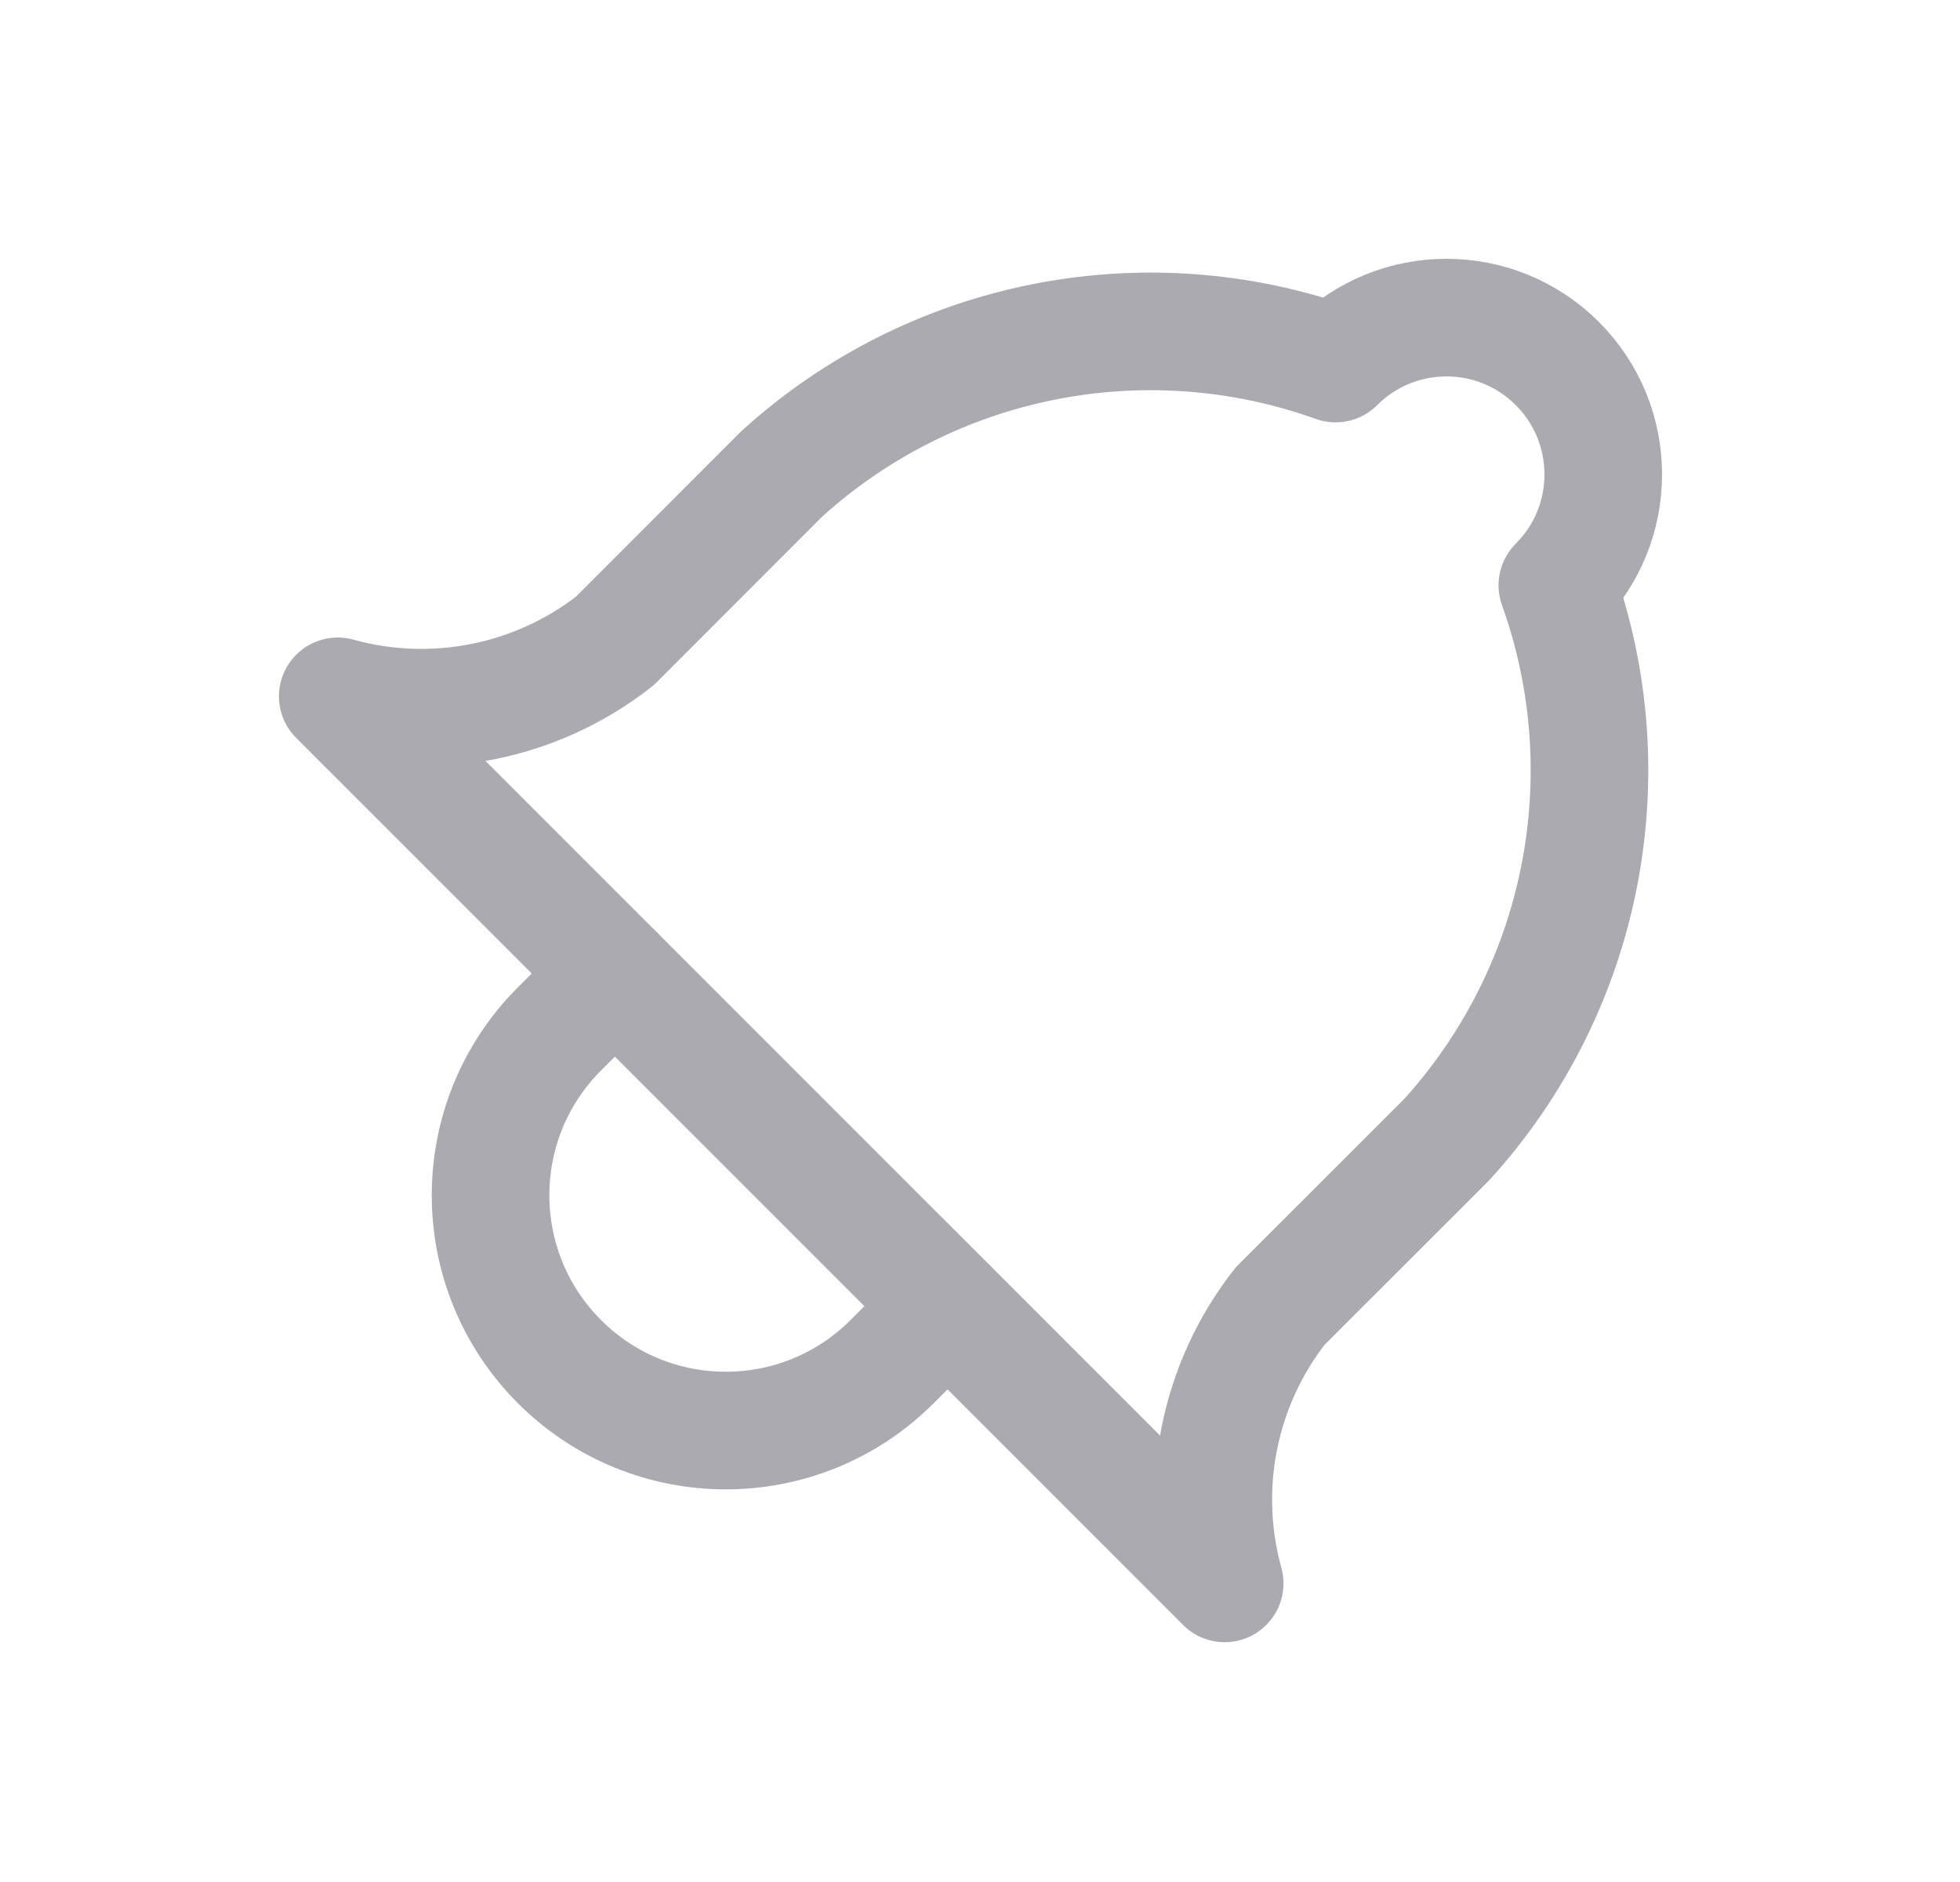 <svg width="25" height="24" viewBox="0 0 25 24" fill="none" xmlns="http://www.w3.org/2000/svg">
<path fill-rule="evenodd" clip-rule="evenodd" d="M19.864 4.636C20.645 5.417 20.645 6.683 19.864 7.464C20.737 9.901 20.193 12.621 18.45 14.536L16.328 16.656C15.544 17.656 15.282 18.968 15.621 20.192L4.308 8.88C5.532 9.219 6.844 8.956 7.843 8.173L9.964 6.05C11.879 4.307 14.599 3.763 17.036 4.636C17.817 3.855 19.083 3.855 19.864 4.636V4.636Z" stroke="#ACAAB1" stroke-width="1.5" stroke-linecap="round" stroke-linejoin="round"/>
<path d="M7.843 12.414L7.136 13.121C5.964 14.293 5.964 16.192 7.136 17.364C8.308 18.536 10.207 18.536 11.379 17.364L12.086 16.657" stroke="#ACAAB1" stroke-width="1.5" stroke-linecap="round" stroke-linejoin="round"/>
</svg>
